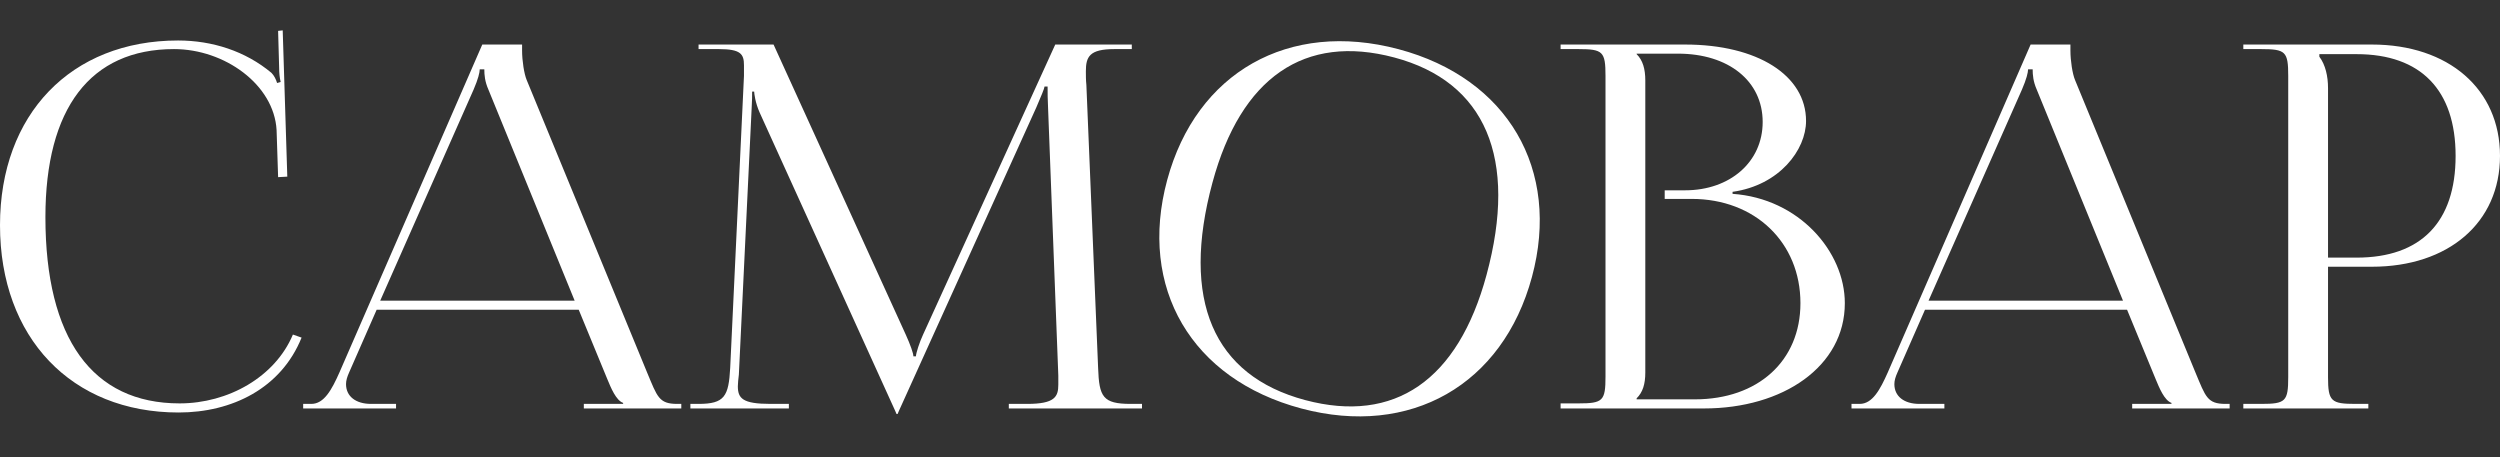 <?xml version="1.0" encoding="UTF-8"?> <svg xmlns="http://www.w3.org/2000/svg" width="470" height="86" viewBox="0 0 470 86" fill="none"><rect x="0" y="0" width="470" height="86" fill="#333333" stroke="none"/><path d="M0 42.343C0 21.504 13.335 7.612 33.482 7.612C39.91 7.612 46.145 9.61 51.038 13.702C51.518 14.177 51.901 14.939 52.093 15.605L52.765 15.414C52.573 14.653 52.477 13.702 52.477 12.655L52.285 5.804L53.149 5.709L54.012 33.208L52.285 33.304L51.998 24.454C51.518 15.89 42.212 9.229 32.714 9.229C16.981 9.229 8.538 20.363 8.538 40.821C8.538 63.658 17.364 75.838 33.77 75.838C42.883 75.838 51.71 70.89 55.067 62.897L56.698 63.468C52.861 72.983 43.651 77.551 33.578 77.551C13.431 77.551 0 63.468 0 42.343Z" fill="white"></path><path d="M56.995 76.79V75.933H58.53C60.928 75.933 62.368 73.269 63.807 70.034L90.669 8.373H98.152V9.515C98.152 11.418 98.535 13.892 99.015 15.034L121.656 70.034C123.575 74.601 123.863 75.933 127.316 75.933H128.084V76.79H109.76V75.933H117.147V75.743C115.804 75.267 114.845 72.888 114.173 71.27L108.801 58.234H70.81L65.629 70.034C65.246 70.89 65.054 71.556 65.054 72.222C65.054 74.506 66.877 75.933 69.755 75.933H74.456V76.79H56.995ZM71.481 56.522H108.033L91.82 16.842C91.148 15.319 91.052 14.082 91.052 13.036H90.189C90.189 13.606 89.901 14.844 89.038 16.842L71.481 56.522Z" fill="white"></path><path d="M129.793 76.79V75.933H131.328C136.22 75.933 136.988 74.506 137.276 69.177L139.866 14.273C139.866 13.606 139.866 12.94 139.866 12.274C139.866 10.181 139.29 9.229 135.165 9.229H131.328V8.373H145.43L170.278 62.897C171.141 64.8 171.717 66.418 171.717 66.989H172.197C172.197 66.418 172.868 64.324 173.54 62.897L198.387 8.373H212.778V9.229H209.516C204.815 9.229 204.143 10.657 204.143 13.416C204.143 14.177 204.143 15.034 204.239 15.985L206.446 69.177C206.638 74.601 207.309 75.933 212.586 75.933H214.696V76.79H189.657V75.933H193.111C198.291 75.933 198.963 74.601 198.963 72.317C198.963 71.841 198.963 71.27 198.963 70.604L197.044 20.458C196.948 18.745 196.948 17.317 196.948 16.271H196.373C196.373 16.556 195.701 18.174 194.838 20.172L169.031 77.17L168.743 77.836H168.551L168.263 77.17L142.84 21.219C141.977 19.316 141.785 17.508 141.785 17.222H141.401C141.401 18.079 141.401 18.745 141.305 20.458L138.907 70.414C138.811 71.27 138.715 72.032 138.715 72.603C138.715 74.886 139.578 75.933 144.855 75.933H148.308V76.79H129.793Z" fill="white"></path><path d="M307.686 75.077H318.623C330.519 75.077 338.482 67.845 338.482 56.997C338.482 45.579 329.944 37.395 318.047 37.395H312.963V35.778H316.8C325.243 35.778 331.383 30.449 331.383 22.932C331.383 15.224 324.955 10.086 315.457 10.086H307.686V10.181C308.838 11.323 309.317 12.94 309.317 15.129V70.034C309.317 72.222 308.838 73.745 307.686 74.886V75.077ZM293.392 76.79V75.838H296.75C301.355 75.838 301.834 75.362 301.834 70.795V14.273C301.834 9.705 301.355 9.229 296.75 9.229H293.392V8.373H316.8C330.423 8.373 339.537 14.177 339.537 22.741C339.537 28.165 334.548 34.826 325.722 36.063V36.444C338.194 37.3 346.828 47.291 346.828 56.997C346.828 68.892 335.22 76.79 320.35 76.79H293.392Z" fill="white"></path><path d="M348.083 76.79V75.933H349.618C352.016 75.933 353.455 73.269 354.894 70.034L381.757 8.373H389.24V9.515C389.24 11.418 389.623 13.892 390.103 15.034L412.744 70.034C414.663 74.601 414.951 75.933 418.404 75.933H419.172V76.79H400.848V75.933H408.235V75.743C406.892 75.267 405.933 72.888 405.261 71.27L399.889 58.234H361.898L356.717 70.034C356.333 70.89 356.142 71.556 356.142 72.222C356.142 74.506 357.964 75.933 360.842 75.933H365.543V76.79H348.083ZM362.569 56.522H399.121L382.908 16.842C382.236 15.319 382.14 14.082 382.14 13.036H381.277C381.277 13.606 380.989 14.844 380.126 16.842L362.569 56.522Z" fill="white"></path><path d="M436.039 10.181V10.657C437.19 12.179 437.669 14.368 437.669 16.556V48.433H443.042C455.13 48.433 461.654 41.772 461.654 29.307C461.654 16.937 455.13 10.181 443.042 10.181H436.039ZM421.744 76.79V75.933H425.102C429.707 75.933 430.186 75.457 430.186 70.89V14.273C430.186 9.705 429.707 9.229 425.102 9.229H421.744V8.373H445.92C460.31 8.373 470 16.747 470 29.307C470 41.867 460.31 50.146 445.92 50.146H437.669V70.89C437.669 75.457 438.245 75.933 442.85 75.933H445.248V76.79H421.744Z" fill="white"></path><path d="M244.661 76.799C223.998 71.299 213.941 54.138 219.436 33.828C224.907 13.609 242.276 3.75 262.939 9.25C283.416 14.701 293.474 31.862 288.003 52.08C282.507 72.391 265.138 82.25 244.661 76.799ZM245.386 75.219C262.157 79.683 274.097 71.532 279.469 51.681C285.412 29.716 279.262 15.369 262.121 10.806C245.257 6.317 233.292 14.56 227.945 34.319C221.977 56.376 228.059 70.606 245.386 75.219Z" fill="white"></path></svg> 